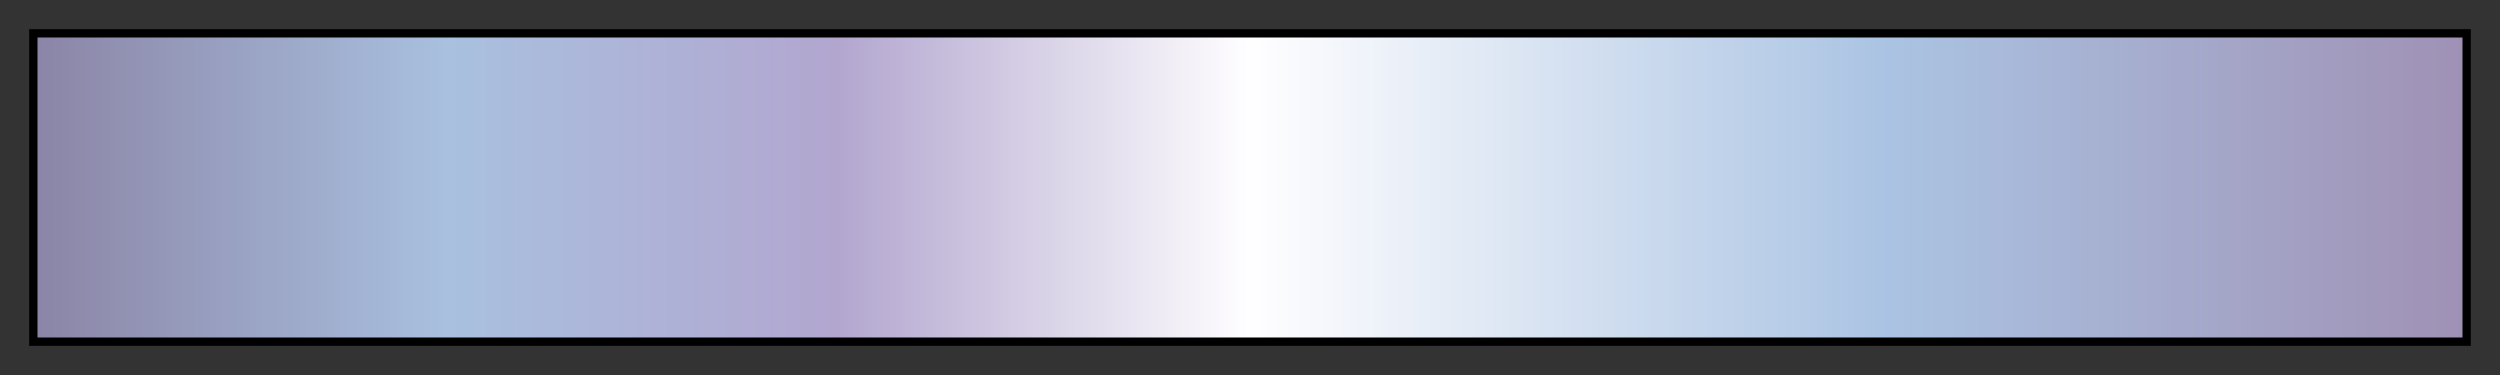 <svg height="45" viewBox="0 0 300 45" width="300" xmlns="http://www.w3.org/2000/svg" xmlns:xlink="http://www.w3.org/1999/xlink"><rect x="0" y="0" width="300" height="45" fill="#333333" stroke="none"/><linearGradient id="a" gradientUnits="objectBoundingBox" spreadMethod="pad" x1="0%" x2="100%" y1="0%" y2="0%"><stop offset="0" stop-color="#8b85a7"/><stop offset=".17" stop-color="#a9c0df"/><stop offset=".33" stop-color="#b2a6cf"/><stop offset=".5" stop-color="#fffeff"/><stop offset=".76" stop-color="#abc4e3"/><stop offset="1" stop-color="#9f91b5"/></linearGradient><path d="m4 4h292v37h-292z" fill="url(#a)" stroke="#000"/></svg>